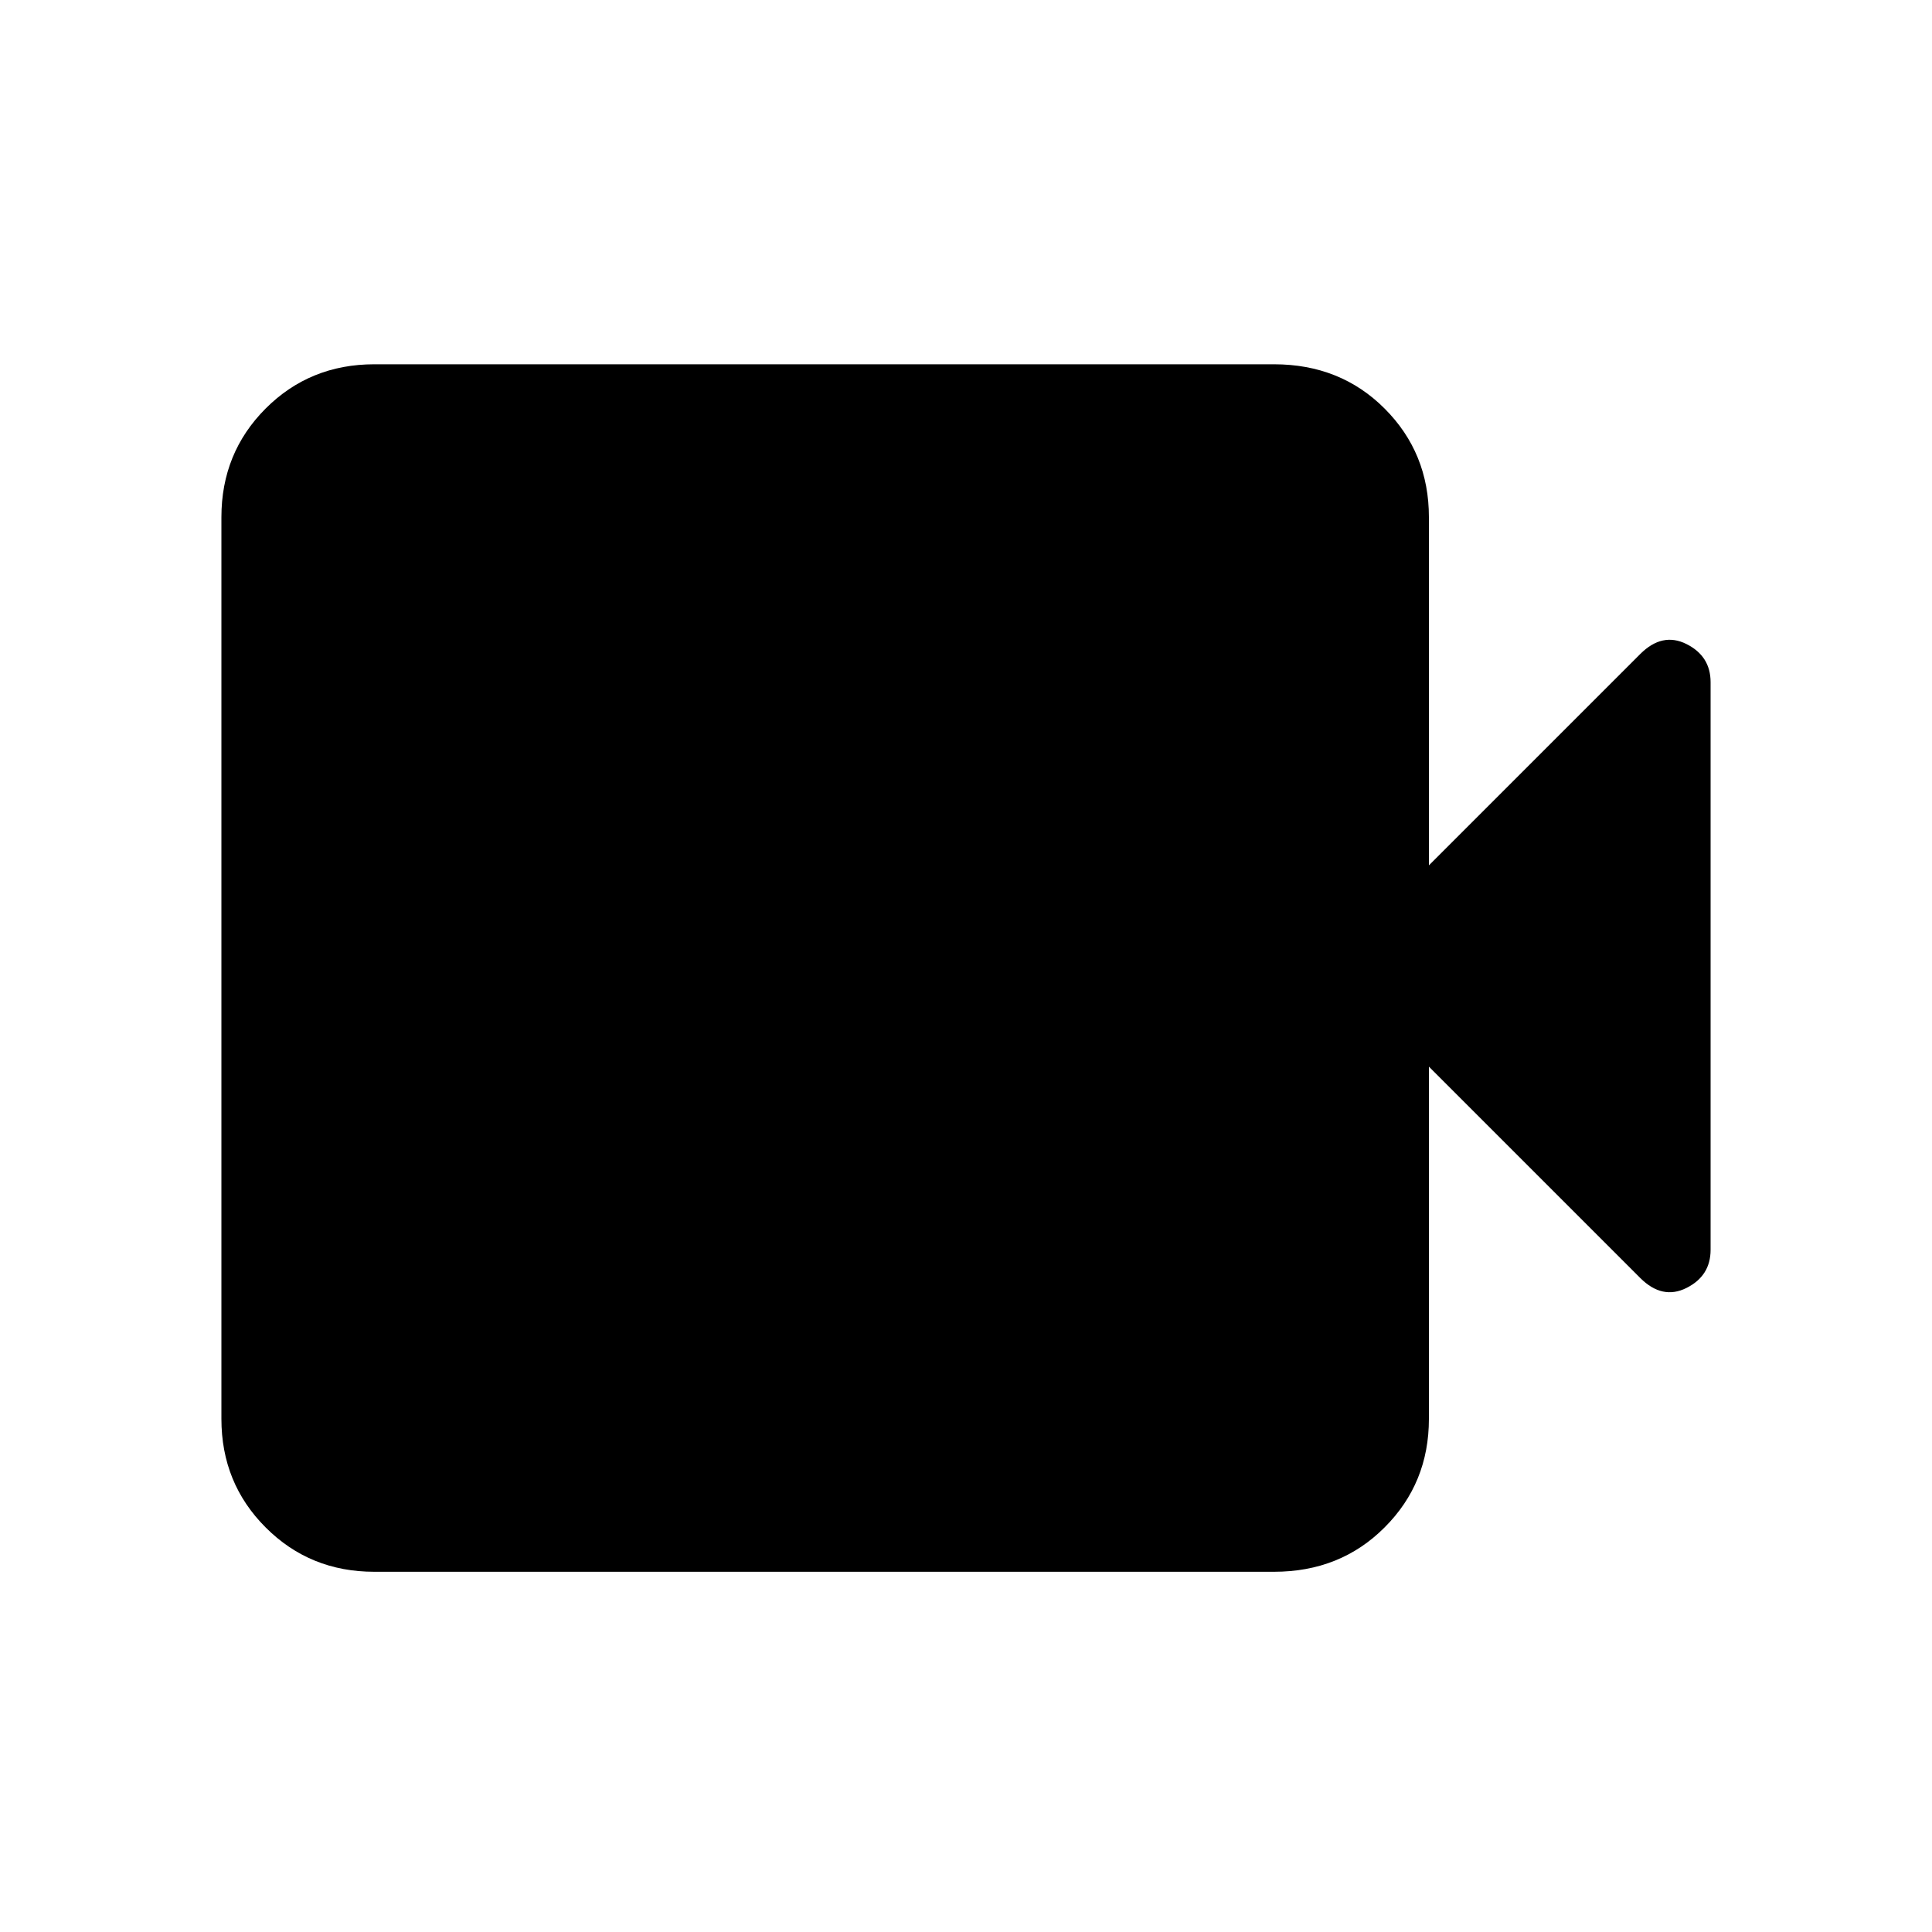 <svg xmlns="http://www.w3.org/2000/svg" height="20" width="20"><path d="M3.875 16.271Q3.208 16.271 2.75 15.812Q2.292 15.354 2.292 14.688V5.354Q2.292 4.688 2.75 4.229Q3.208 3.771 3.875 3.771H13.188Q13.875 3.771 14.333 4.229Q14.792 4.688 14.792 5.354V8.958L16.979 6.771Q17.208 6.542 17.458 6.667Q17.708 6.792 17.708 7.062V12.938Q17.708 13.208 17.458 13.333Q17.208 13.458 16.979 13.229L14.792 11.042V14.688Q14.792 15.354 14.333 15.812Q13.875 16.271 13.188 16.271Z"/></svg>